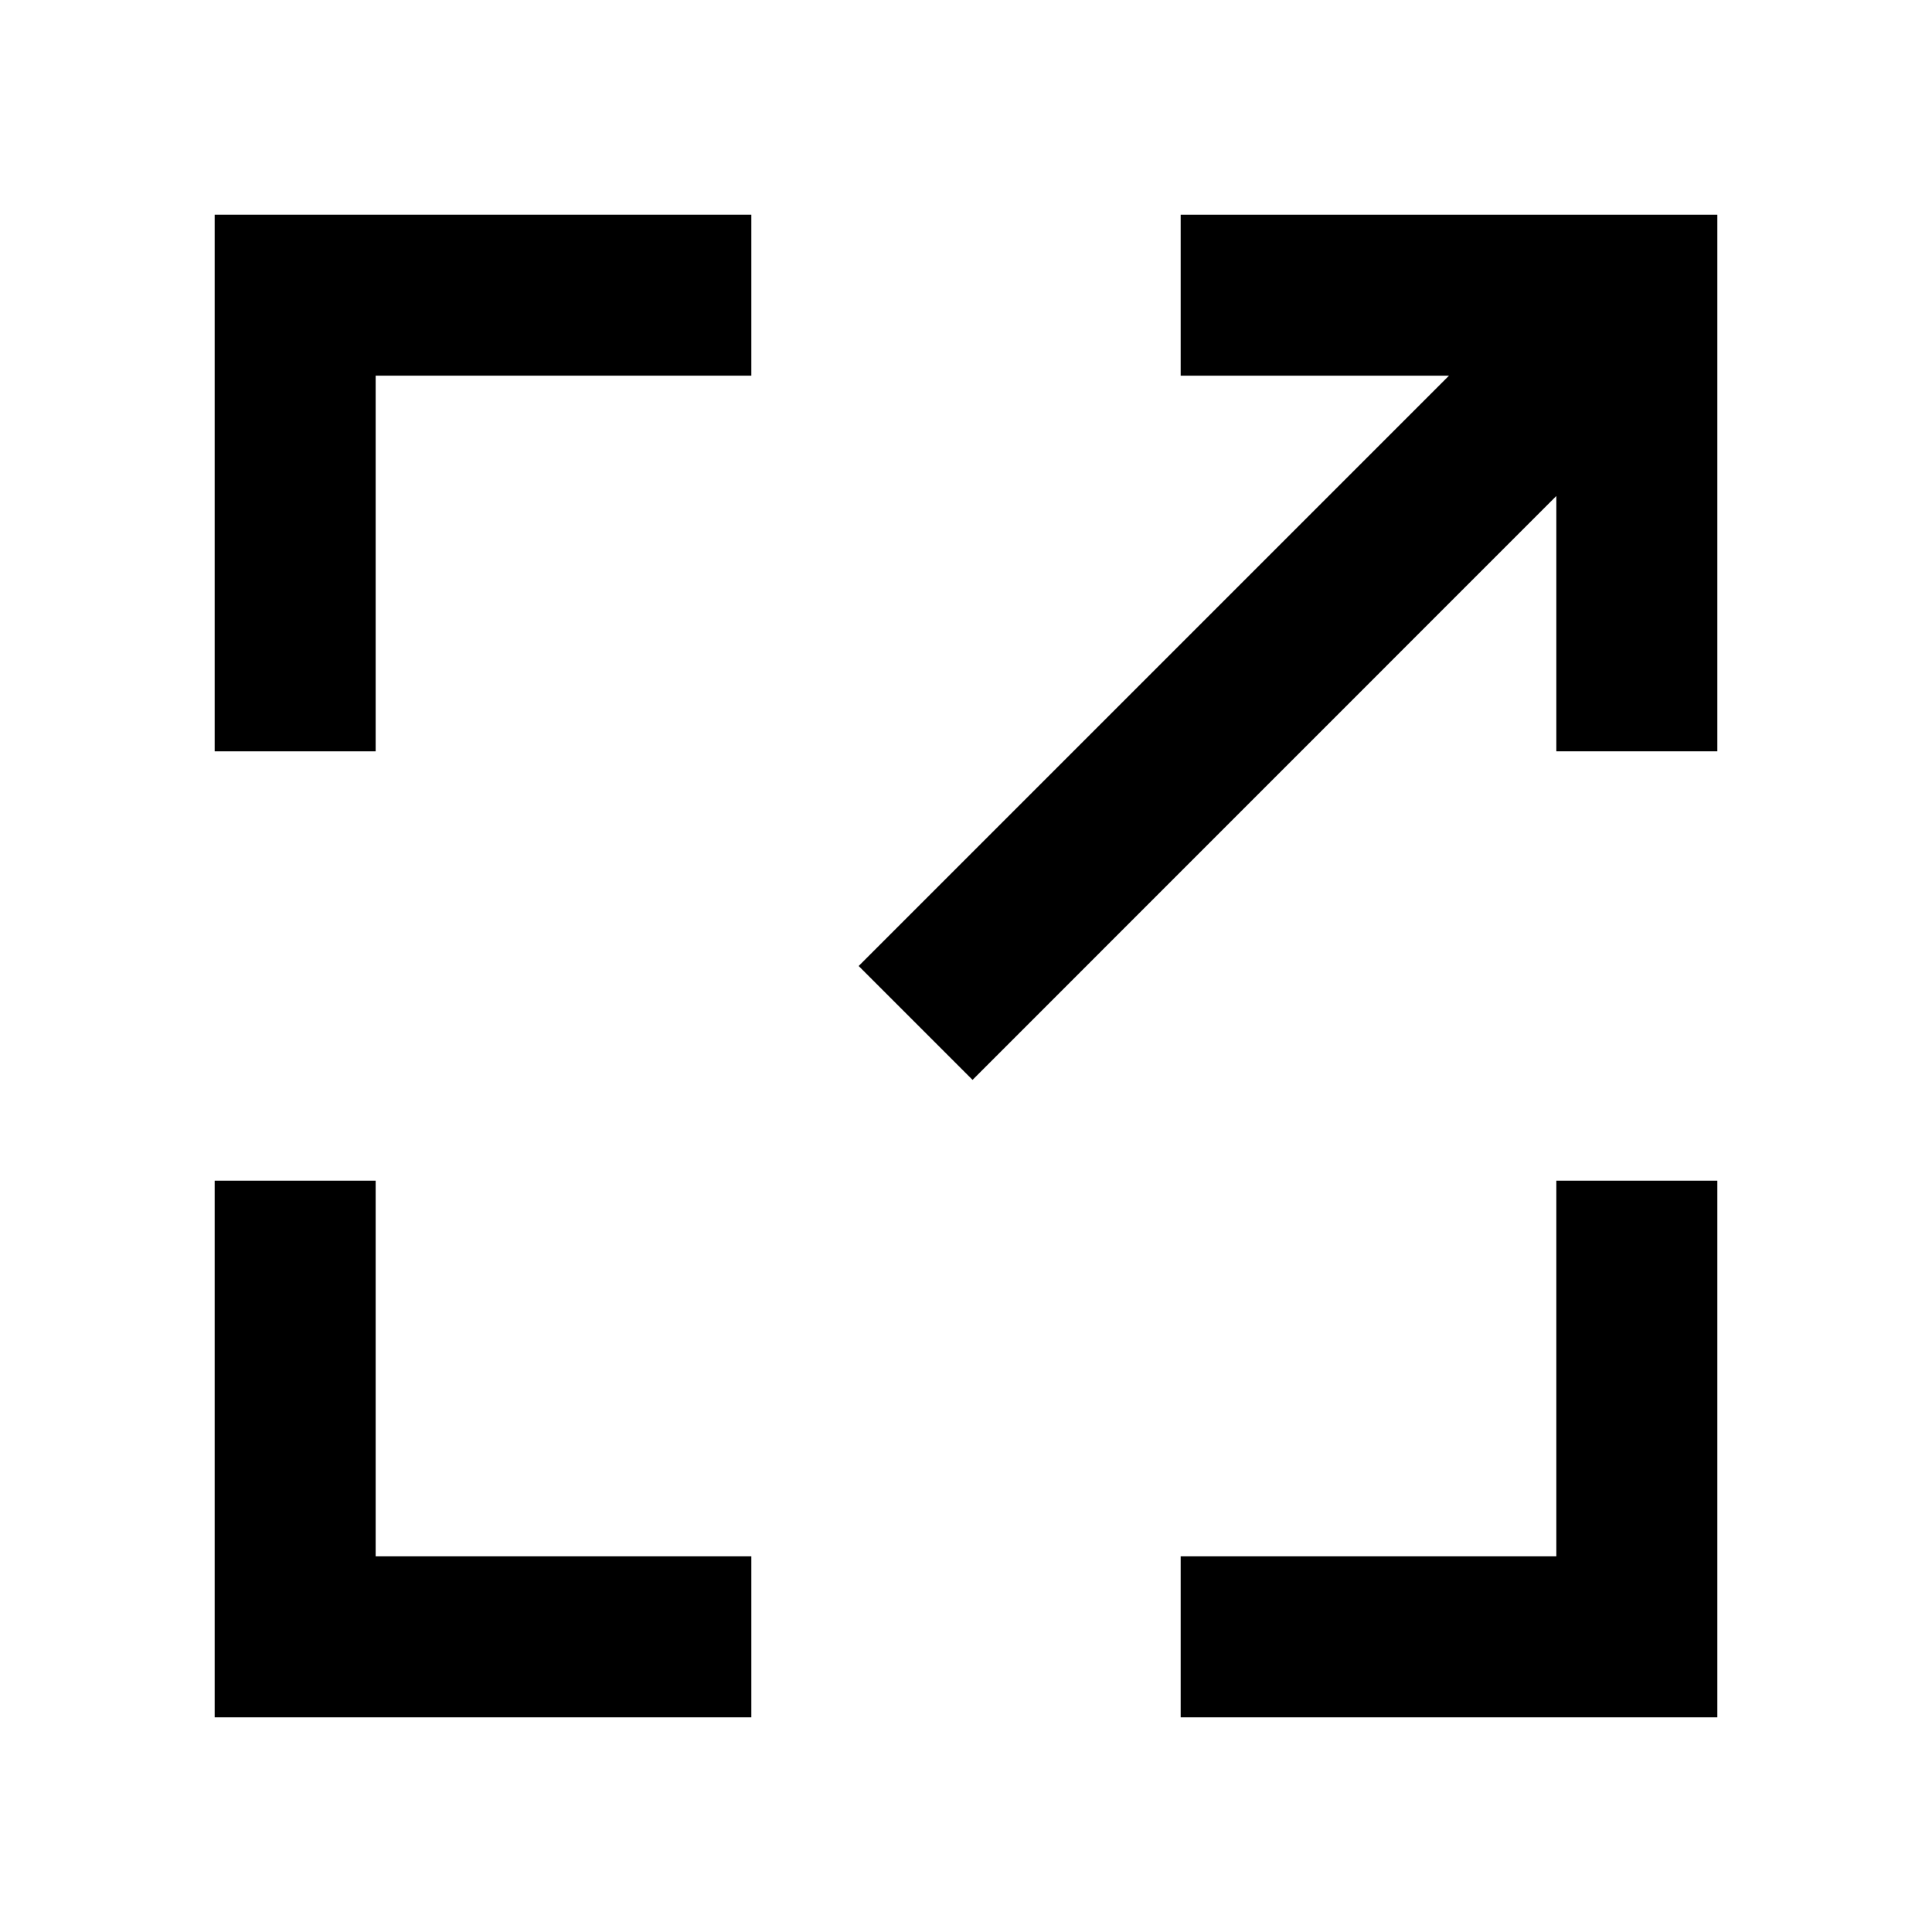 <svg width="18" height="18" viewBox="0 0 18 18" fill="none" xmlns="http://www.w3.org/2000/svg">
<path d="M7 2H2V7H3.5V3.5H7V2Z" fill="black" />
<path d="M3.5 11H2V16H7V14.5H3.5V11Z" fill="black" />
<path d="M11 2V3.5H13.5L8 9L9.061 10.061L14.5 4.621V7H16V2H11Z" fill="black" />
<path d="M16 11H14.5V14.5H11V16H16V11Z" fill="black" />
</svg>
